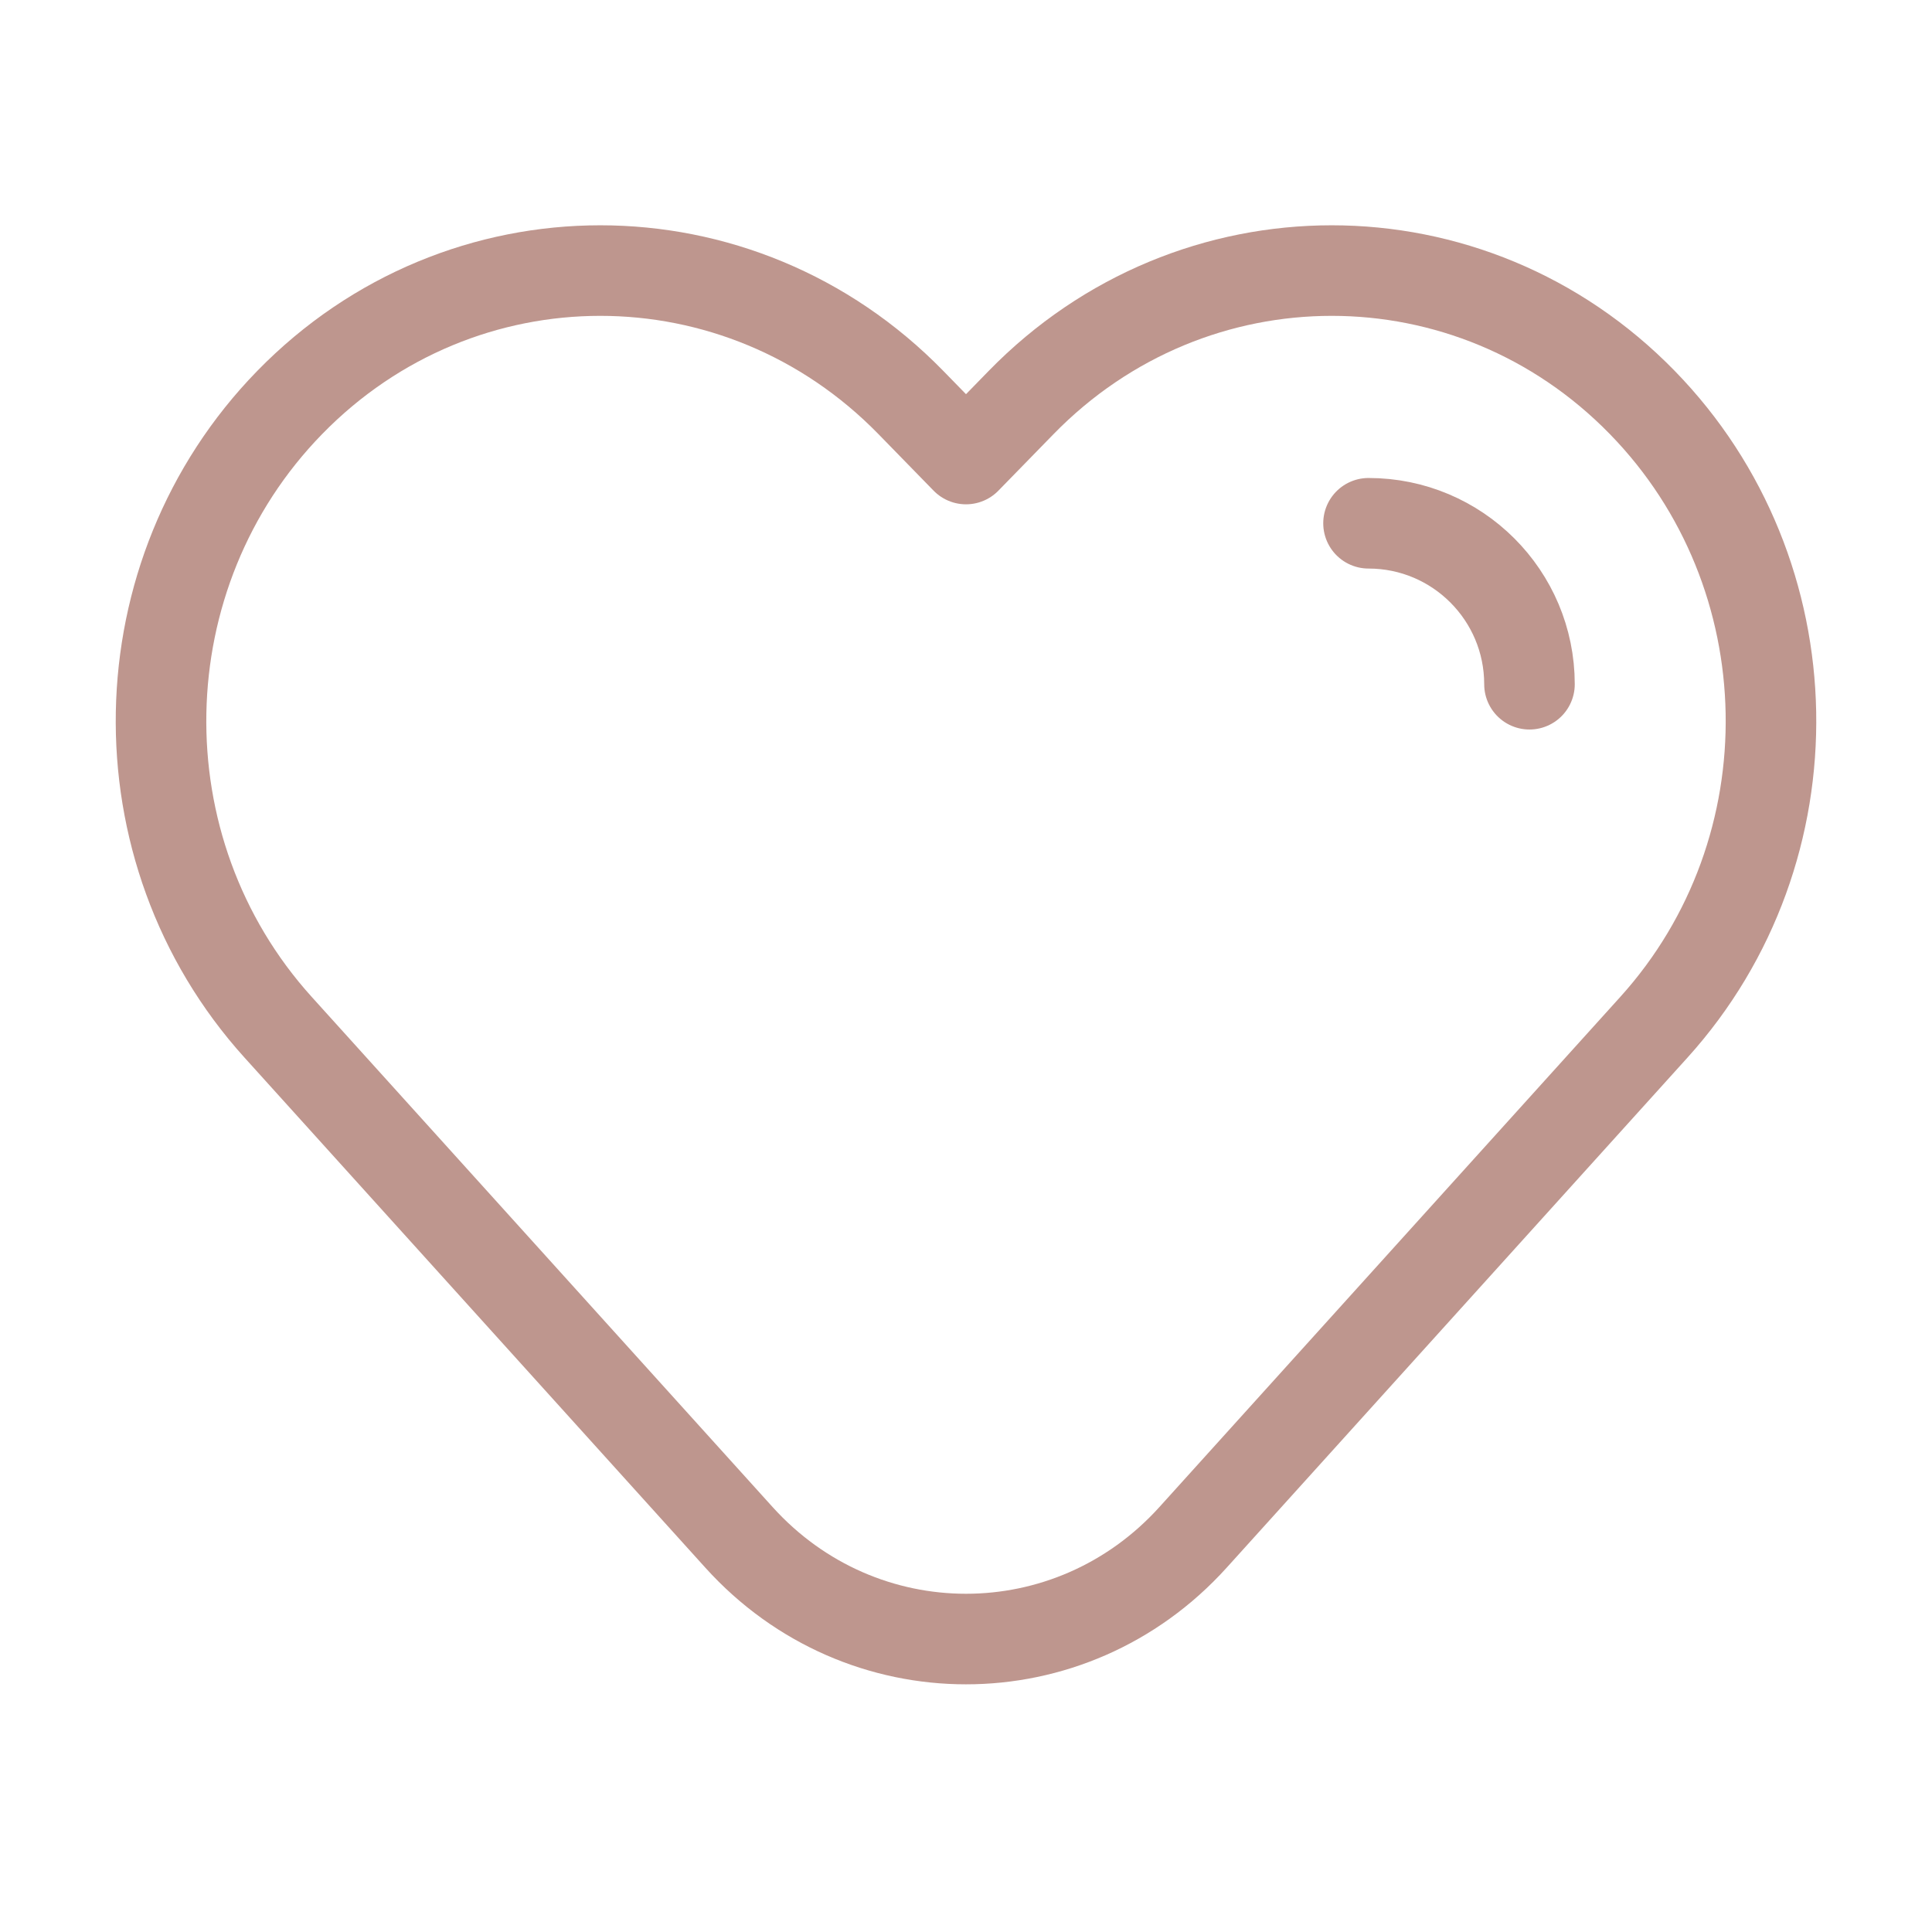 <svg width="32" height="32" viewBox="0 0 32 32" fill="none" xmlns="http://www.w3.org/2000/svg">
<path d="M22.667 8.667C24.139 8.667 25.333 9.861 25.333 11.333M16 7.603L16.913 6.667C19.755 3.753 24.361 3.753 27.202 6.667C29.967 9.502 30.052 14.072 27.395 17.013L19.76 25.464C17.731 27.709 14.269 27.709 12.24 25.464L4.605 17.013C1.948 14.072 2.033 9.502 4.798 6.667C7.639 3.753 12.245 3.753 15.087 6.667L16 7.603Z" stroke="#BE968E" stroke-width="1.5" stroke-linecap="round" stroke-linejoin="round"/>
</svg>
